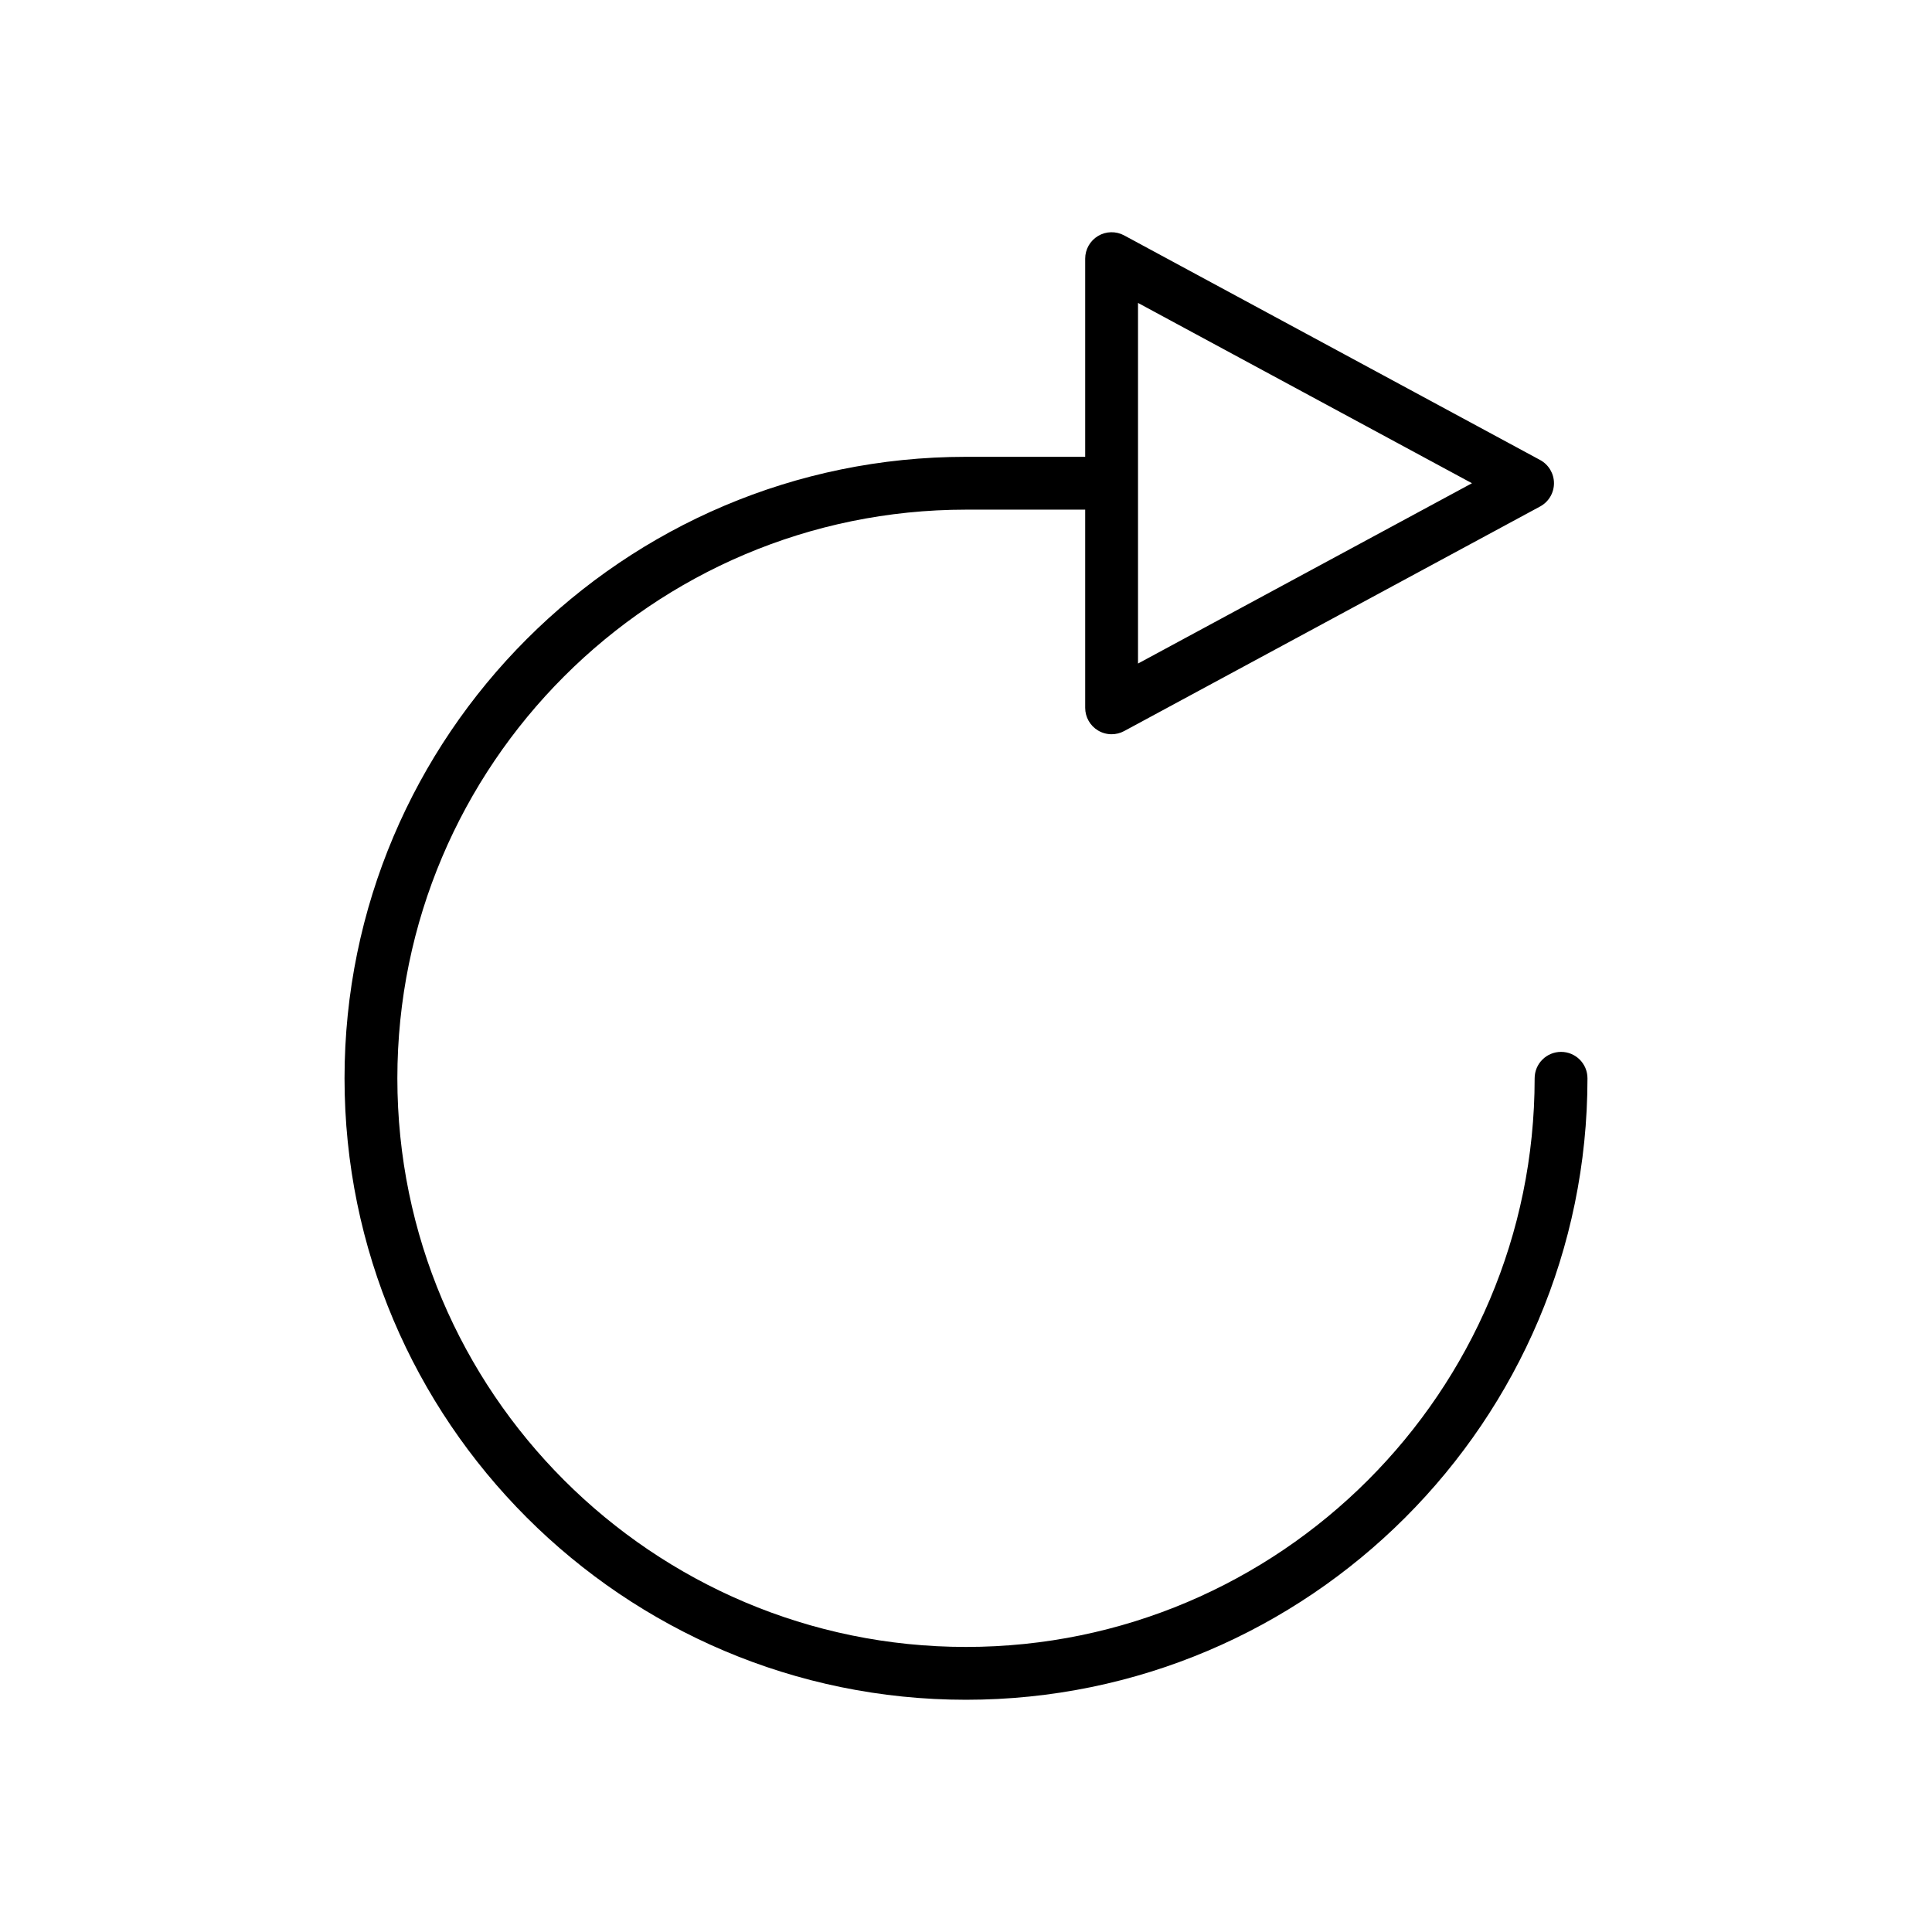 <?xml version="1.0" ?><svg id="icon" style="enable-background:new 0 0 512 512;" version="1.1" viewBox="0 0 512 512" xml:space="preserve" xmlns="http://www.w3.org/2000/svg" xmlns:xlink="http://www.w3.org/1999/xlink"><path d="M413.697,278.759c-3.866,0-7,3.134-7,7c0,83.095-67.603,150.697-150.696,150.697  c-83.095,0-150.697-67.602-150.697-150.697s67.603-150.697,150.697-150.697h31.585  v52.519c0,2.465,1.297,4.749,3.414,6.012c1.103,0.658,2.344,0.988,3.586,0.988  c1.143,0,2.287-0.279,3.326-0.84l110.234-59.519  c2.263-1.222,3.674-3.587,3.674-6.16c0-2.572-1.411-4.938-3.674-6.16  l-110.234-59.519c-2.171-1.171-4.796-1.115-6.912,0.148  c-2.117,1.263-3.414,3.546-3.414,6.012v52.519h-31.585  c-90.814,0-164.697,73.883-164.697,164.697s73.883,164.697,164.697,164.697  c90.813,0,164.696-73.883,164.696-164.697  C420.697,281.893,417.563,278.759,413.697,278.759z M301.585,80.279l88.501,47.784  l-88.501,47.784V80.279z"/></svg>